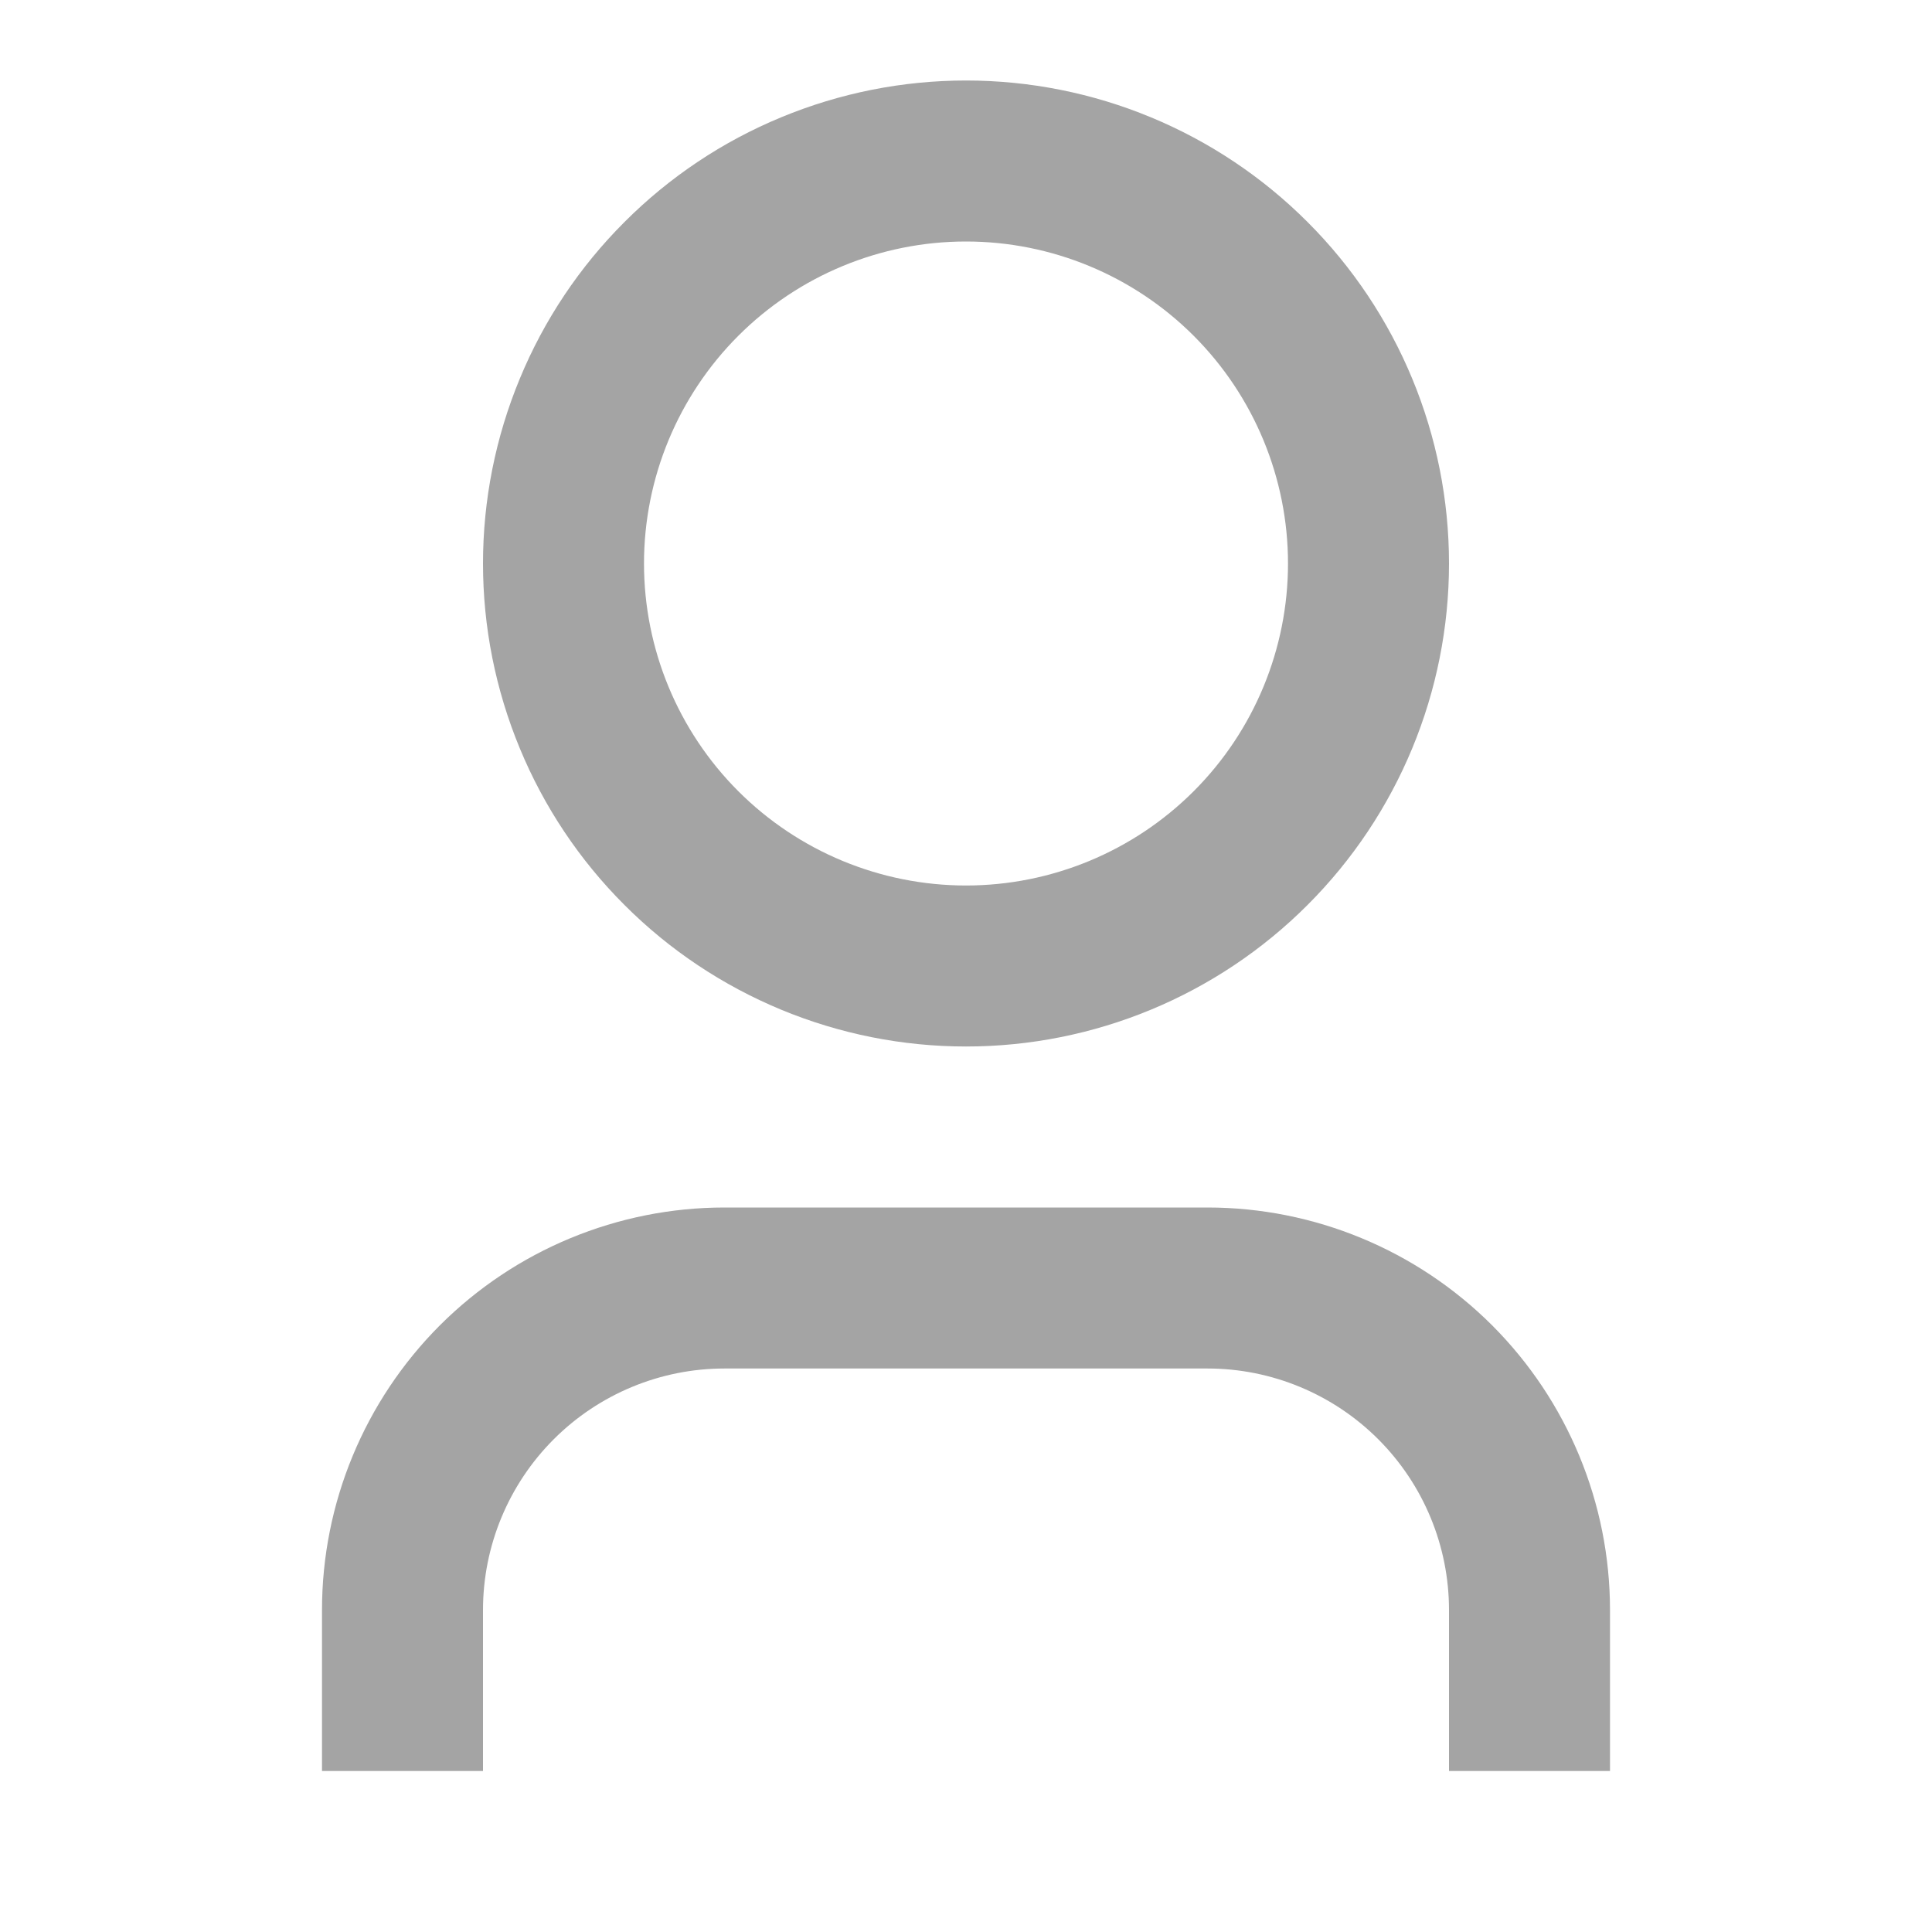 <svg width="21" height="21" viewBox="0 0 21 21" fill="none" xmlns="http://www.w3.org/2000/svg">
<g clip-path="url(#clip0_1_228)">
<path d="M17.5 19.25H15.75V17.5C15.75 16.804 15.473 16.136 14.981 15.644C14.489 15.152 13.821 14.875 13.125 14.875H7.875C7.179 14.875 6.511 15.152 6.019 15.644C5.527 16.136 5.25 16.804 5.25 17.5V19.25H3.5V17.5C3.5 16.34 3.961 15.227 4.781 14.406C5.602 13.586 6.715 13.125 7.875 13.125H13.125C14.285 13.125 15.398 13.586 16.219 14.406C17.039 15.227 17.5 16.34 17.5 17.5V19.25ZM10.5 11.375C9.811 11.375 9.128 11.239 8.491 10.975C7.854 10.711 7.275 10.325 6.788 9.837C6.3 9.35 5.913 8.771 5.65 8.134C5.386 7.497 5.25 6.814 5.25 6.125C5.25 5.436 5.386 4.753 5.65 4.116C5.913 3.479 6.3 2.9 6.788 2.413C7.275 1.925 7.854 1.538 8.491 1.275C9.128 1.011 9.811 0.875 10.5 0.875C11.892 0.875 13.228 1.428 14.212 2.413C15.197 3.397 15.75 4.733 15.75 6.125C15.75 7.517 15.197 8.853 14.212 9.837C13.228 10.822 11.892 11.375 10.5 11.375ZM10.5 9.625C11.428 9.625 12.319 9.256 12.975 8.6C13.631 7.944 14 7.053 14 6.125C14 5.197 13.631 4.306 12.975 3.65C12.319 2.994 11.428 2.625 10.5 2.625C9.572 2.625 8.681 2.994 8.025 3.65C7.369 4.306 7 5.197 7 6.125C7 7.053 7.369 7.944 8.025 8.6C8.681 9.256 9.572 9.625 10.5 9.625Z" fill="#A4A4A4"/>
</g>
<defs>
<clipPath id="clip0_1_228">
<rect width="21" height="21" fill="white"/>
</clipPath>
</defs>
</svg>
